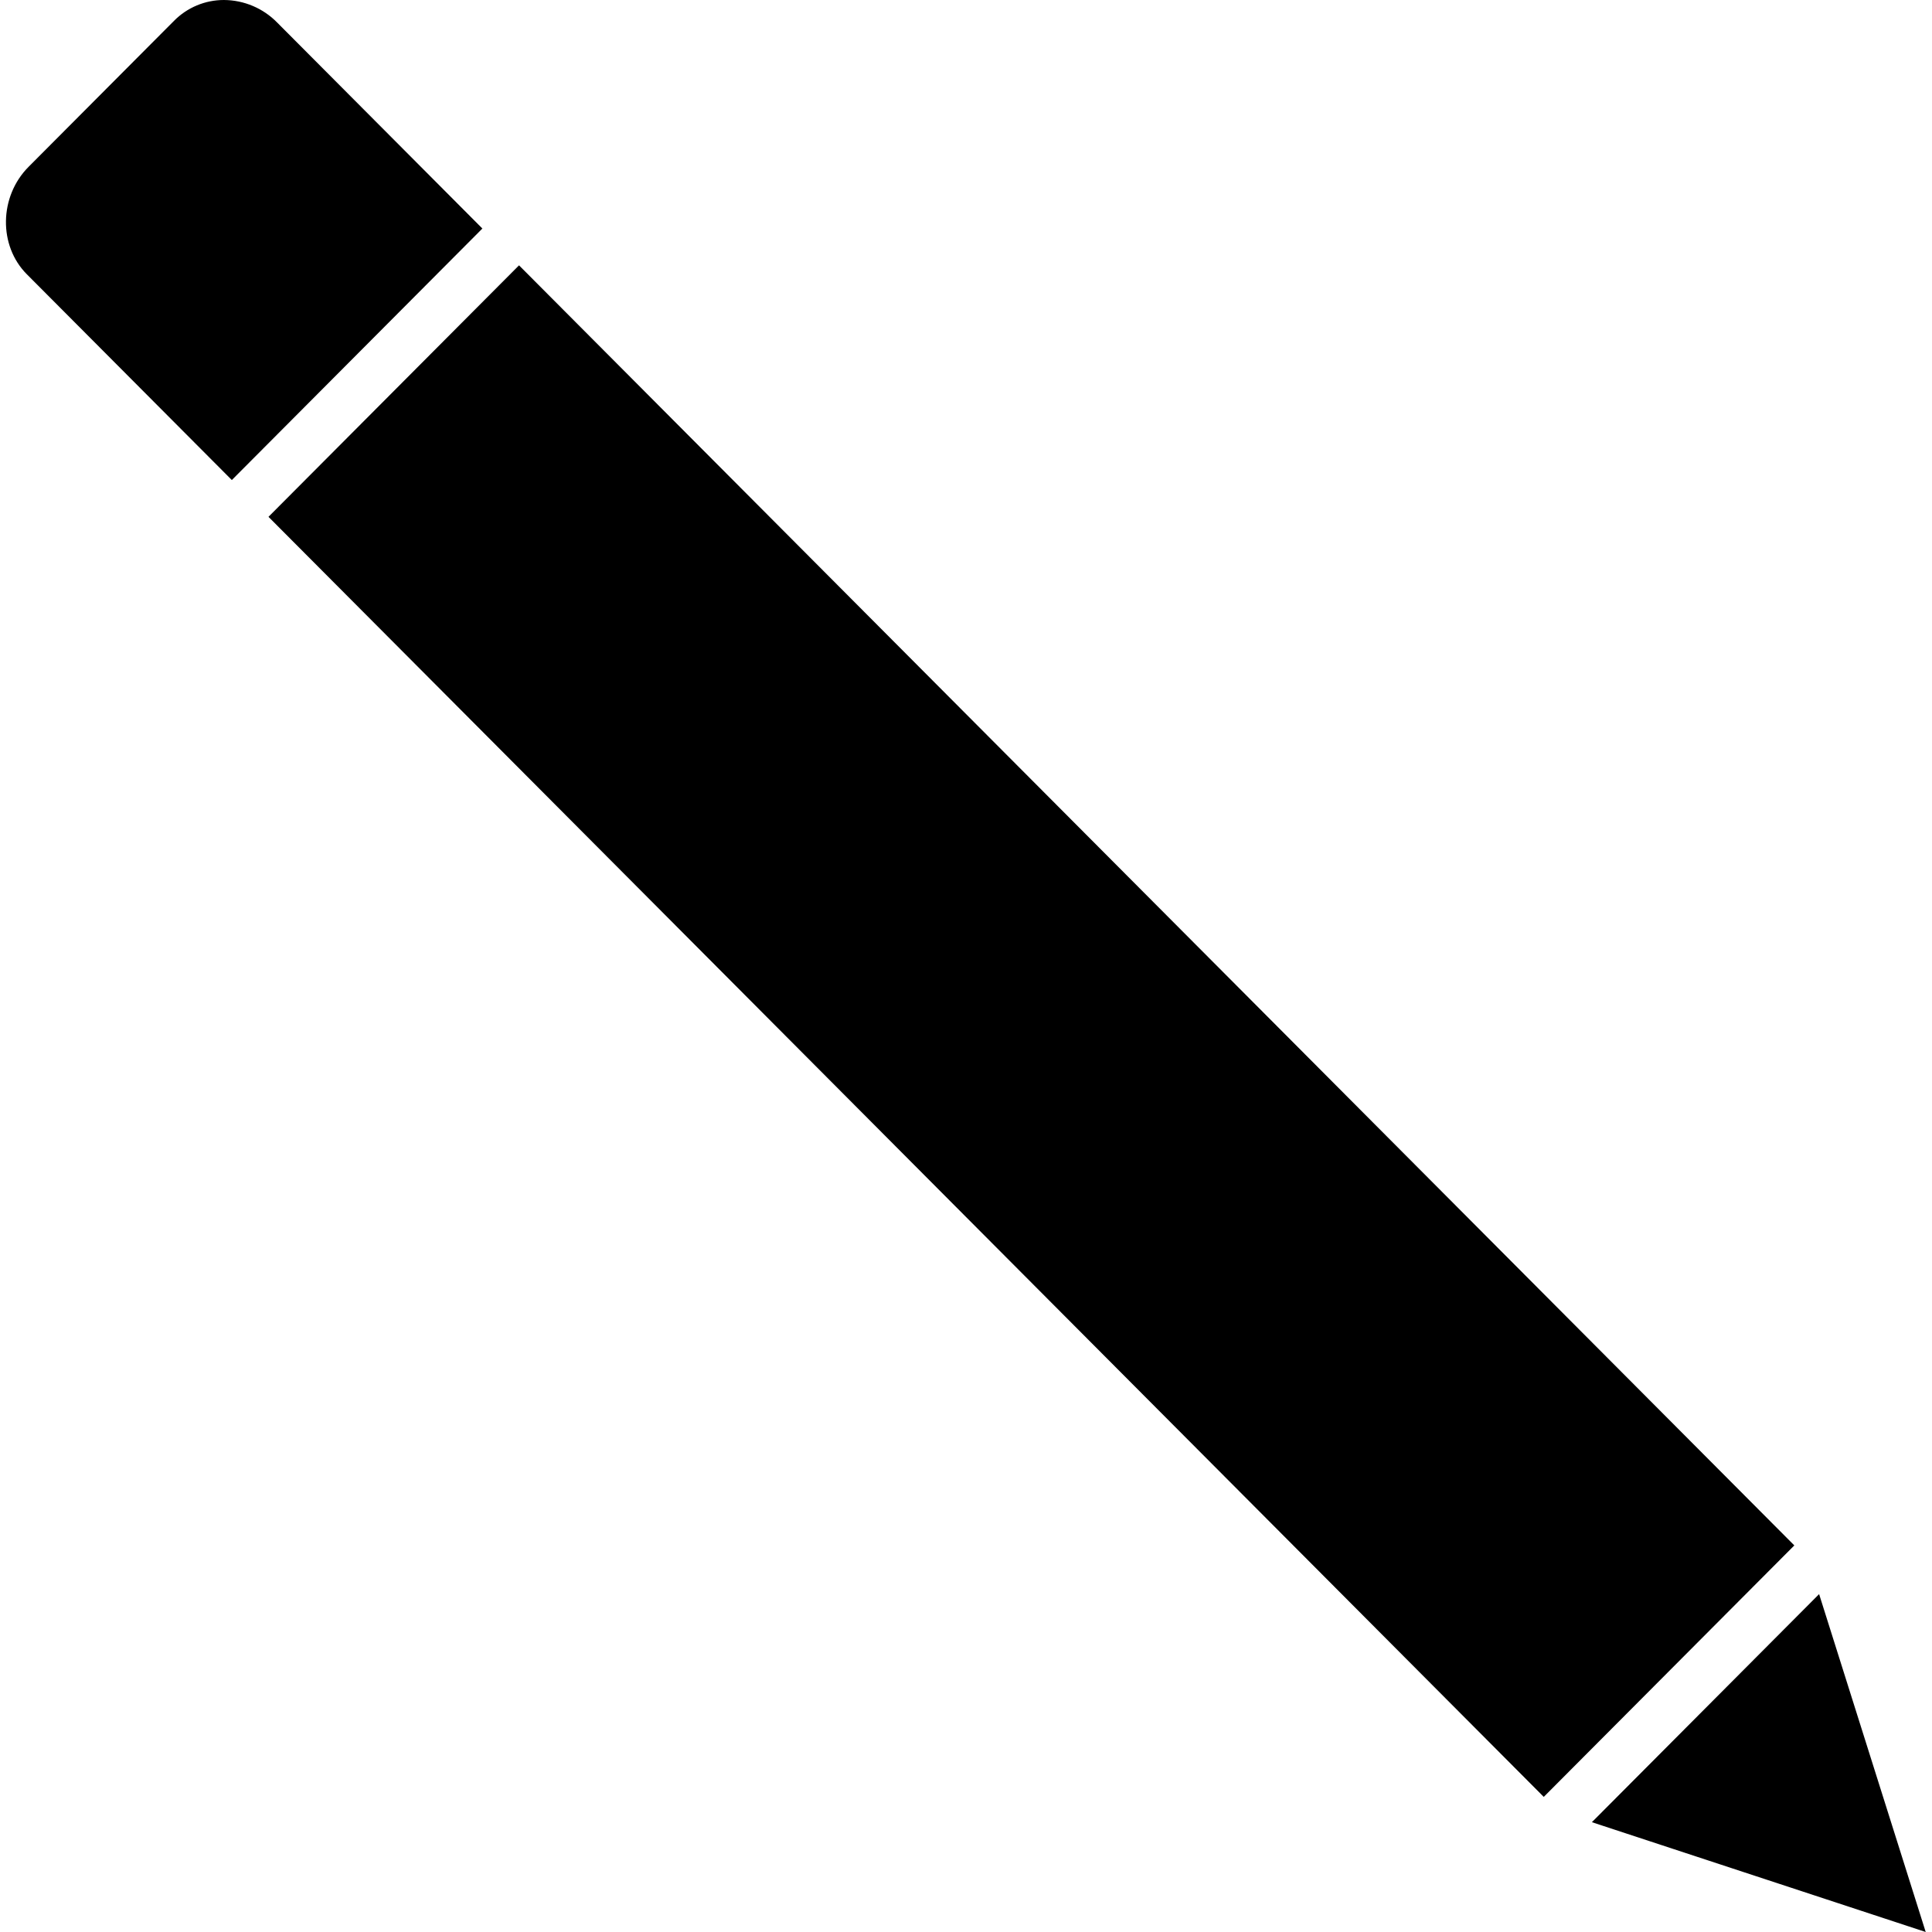<svg height="446pt" viewBox="-1 0 446 446.376" width="446pt" xmlns="http://www.w3.org/2000/svg"><path d="m118.73 61.305-57.887 58.105 294.645 295.75 57.891-58.102zm0 0"/><path d="m366.605 421.004 77.129 25.371-24.629-78.066zm0 0"/><path d="m62.871 5.23c-3.242-3.324-7.684-5.207-12.328-5.23-4.332-.004-8.488 1.734-11.531 4.82l-33.59 33.715c-6.816 6.844-7 18.215-.41 24.832l47.363 47.543 57.887-58.109zm0 0"/></svg>